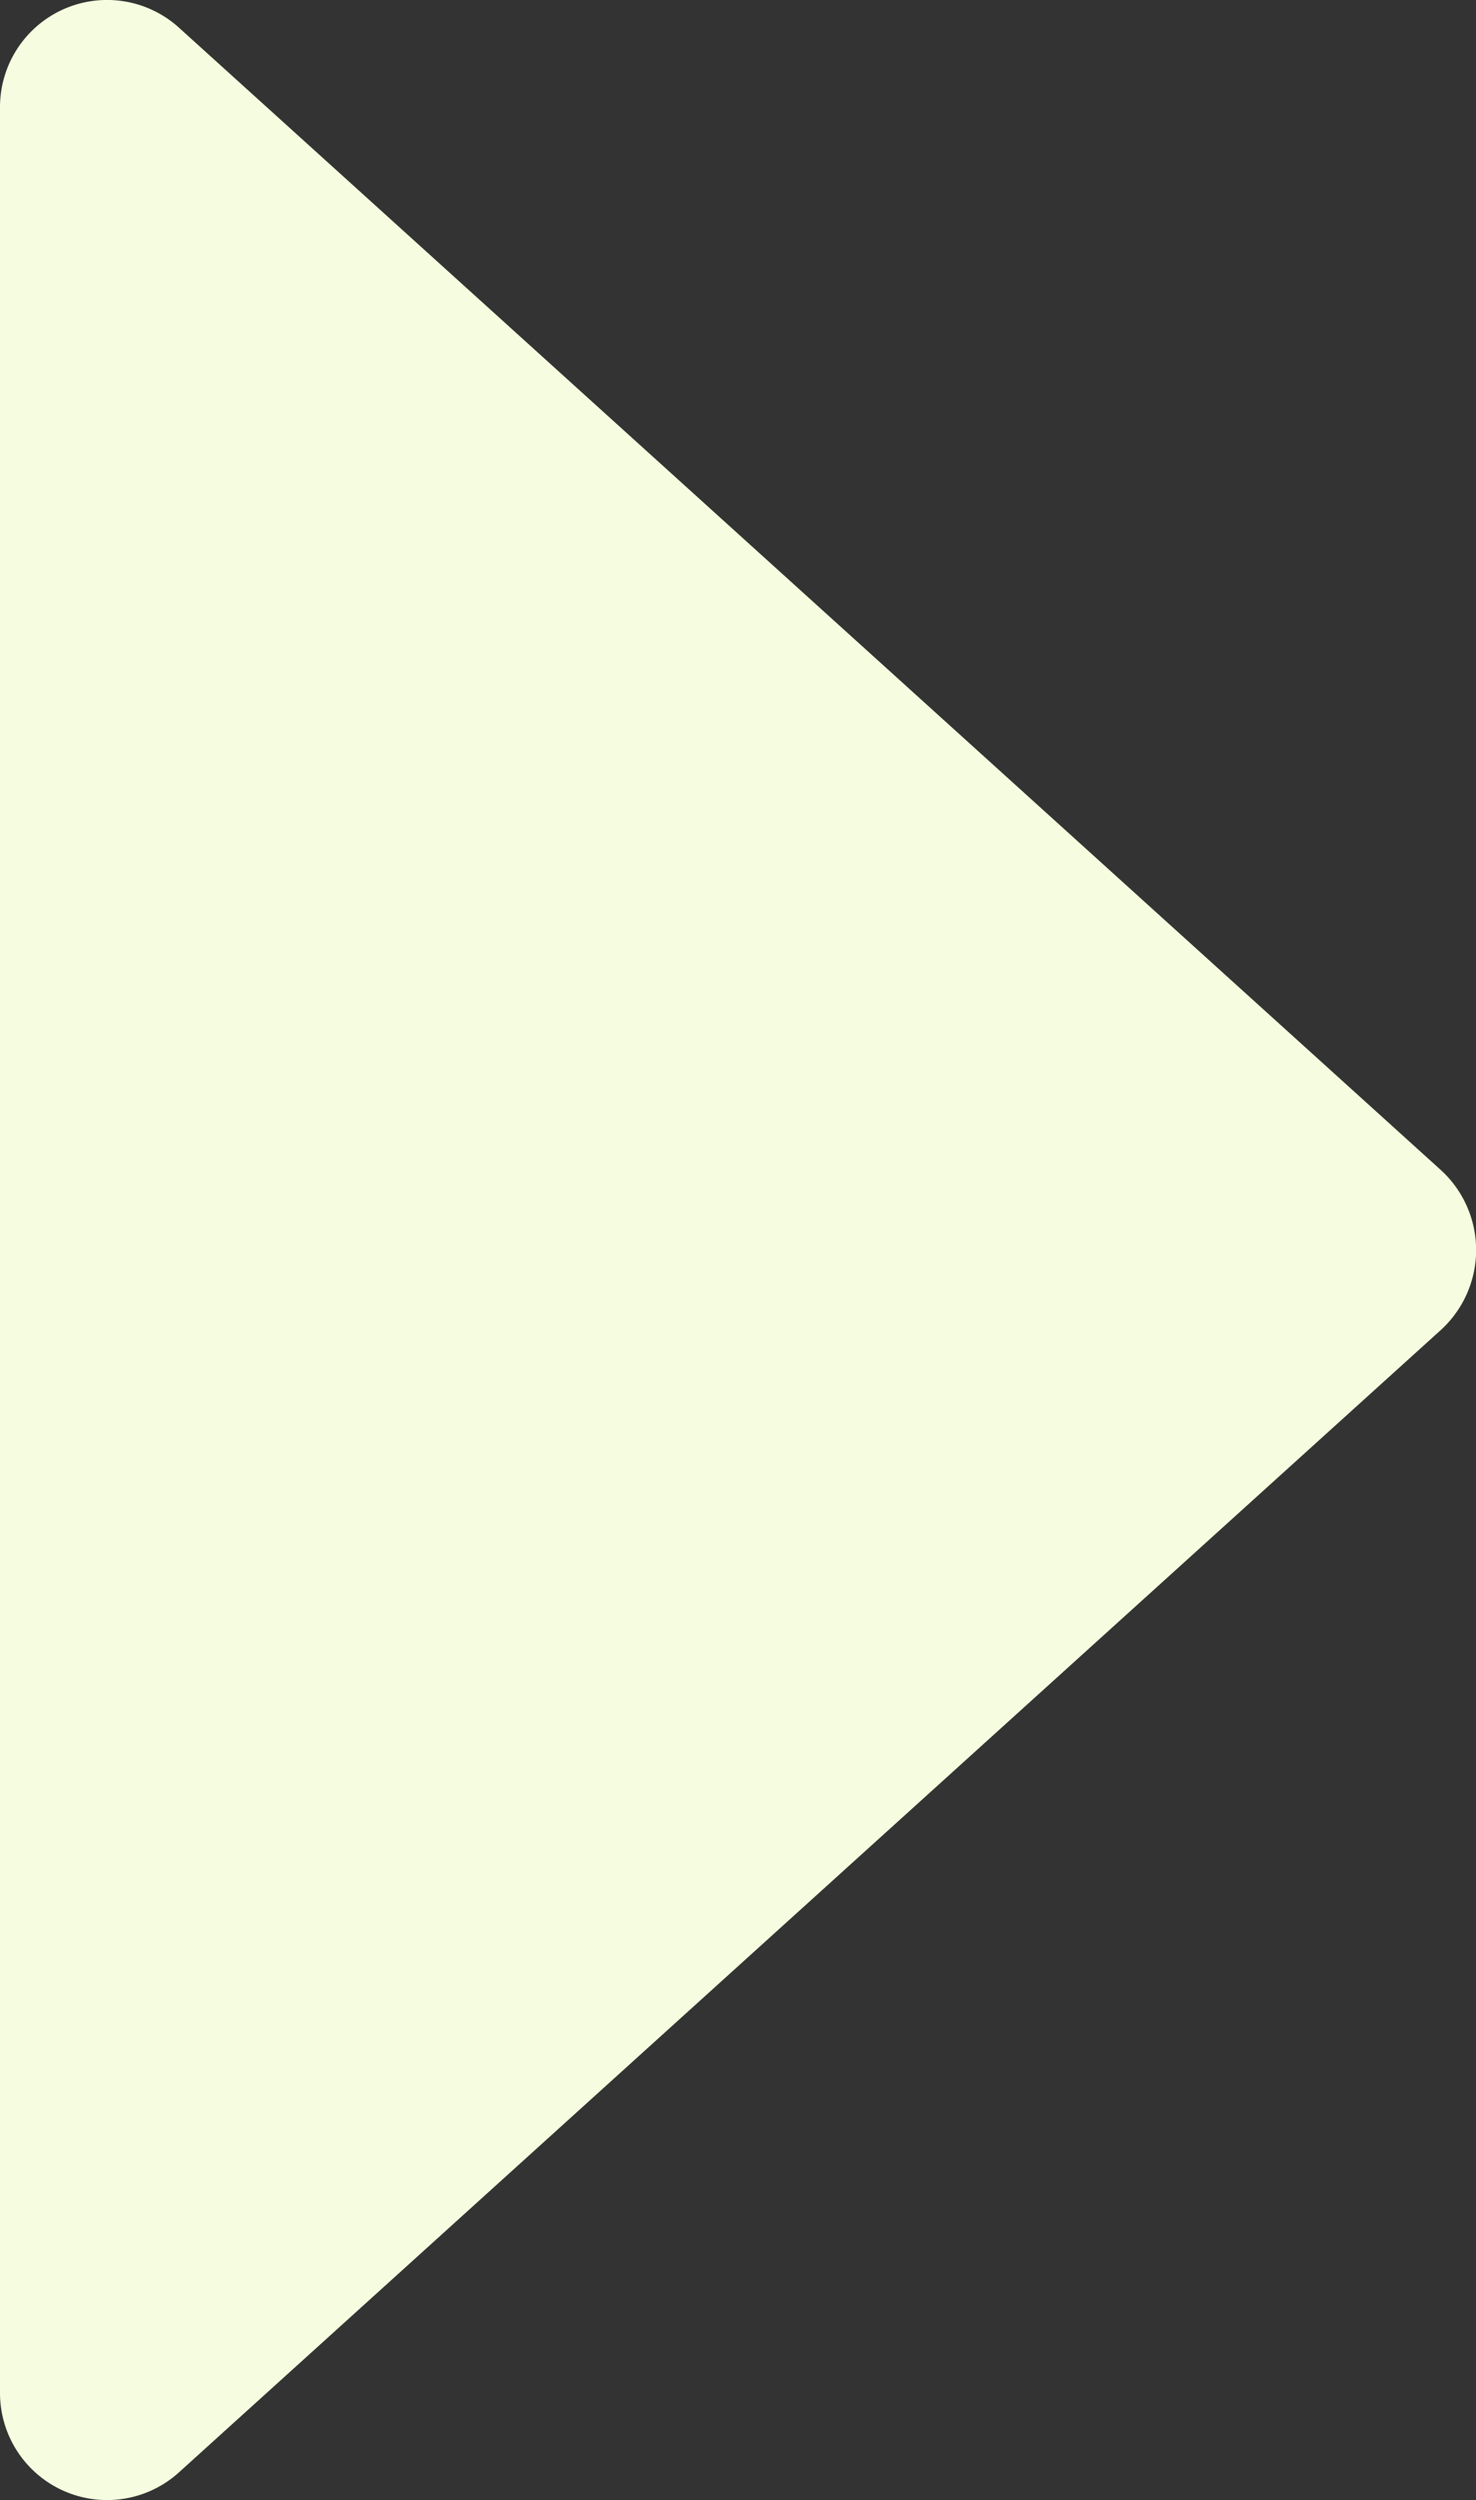 <svg xmlns="http://www.w3.org/2000/svg" viewBox="0 0 12.68 21.47"><rect x="0" y="0" width="12.68" height="21.47" fill="#333333" stroke="none"/><defs><style>.cls-1{fill:#f5fce0;}</style></defs><g id="Layer_2" data-name="Layer 2"><g id="Photos"><path class="cls-1" d="M1.54.24l10.84,9.81a.93.93,0,0,1,0,1.37L1.54,21.23A.92.92,0,0,1,0,20.55V.92A.92.92,0,0,1,1.54.24Z"/></g></g></svg>